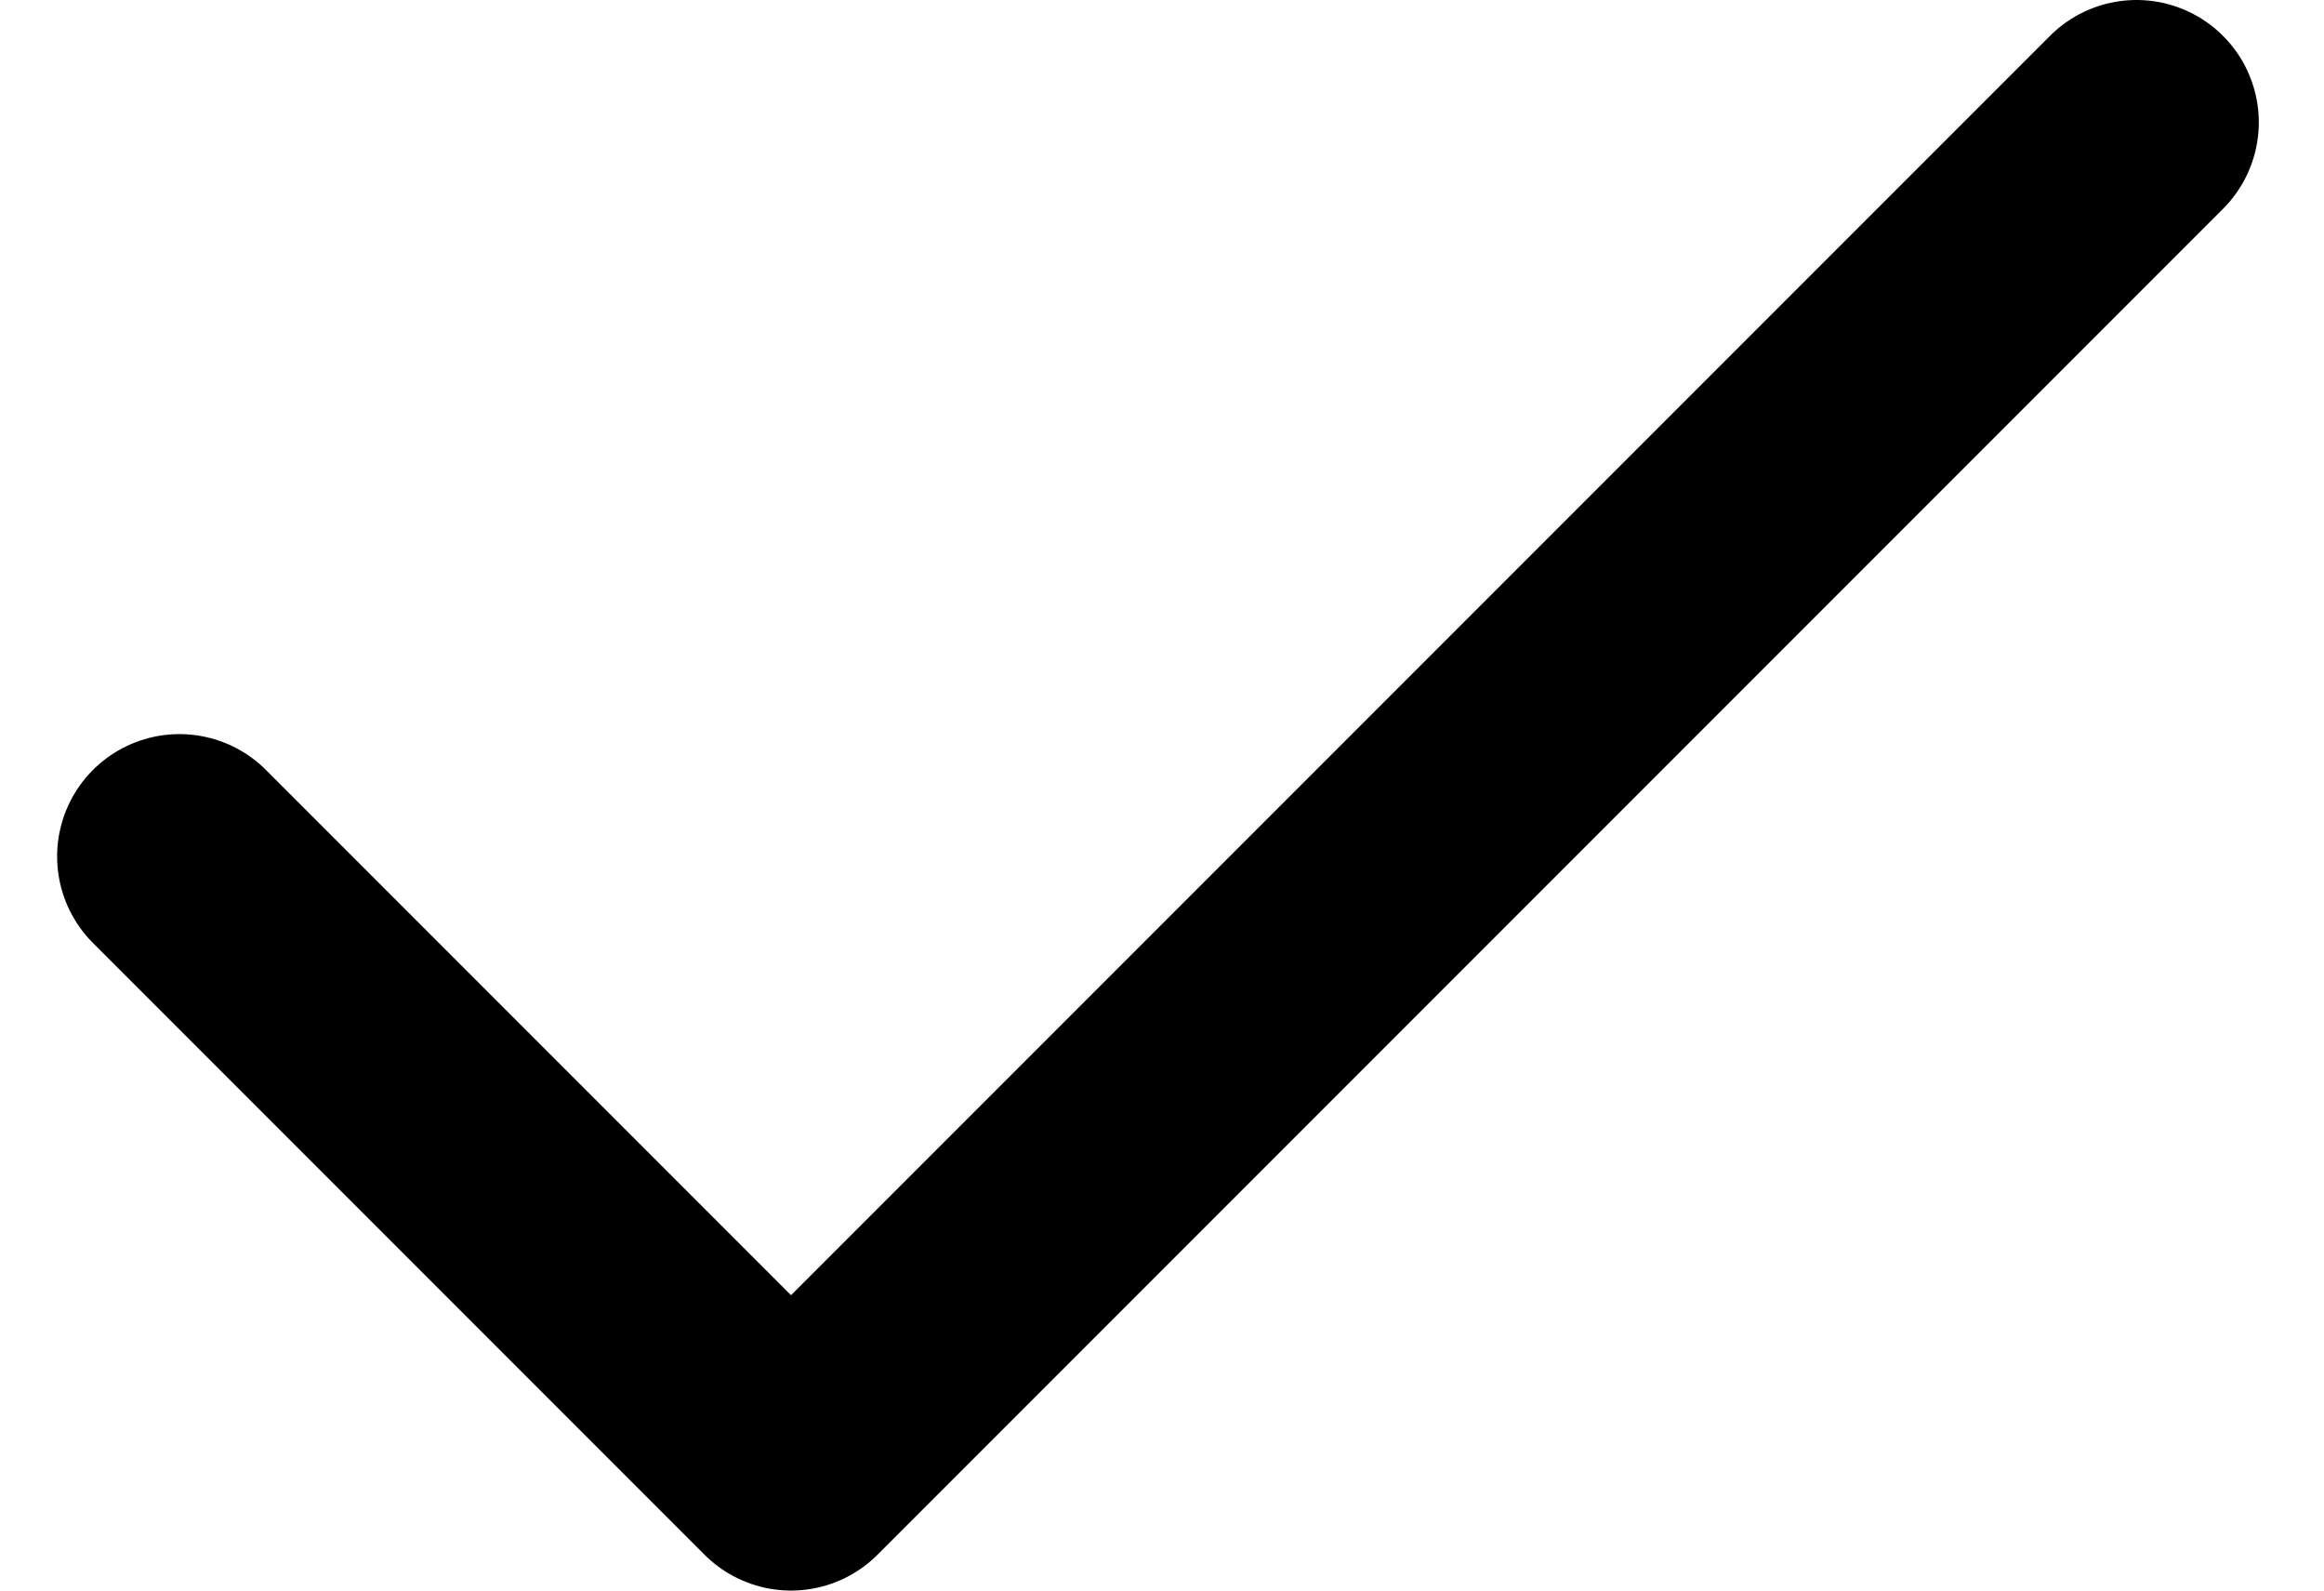 <svg width="19" height="13" viewBox="0 0 19 13" fill="none" xmlns="http://www.w3.org/2000/svg">
<path d="M17.467 1L6.467 12L1.467 7" stroke="black" stroke-width="2" stroke-linecap="round" stroke-linejoin="round"/>
</svg>
